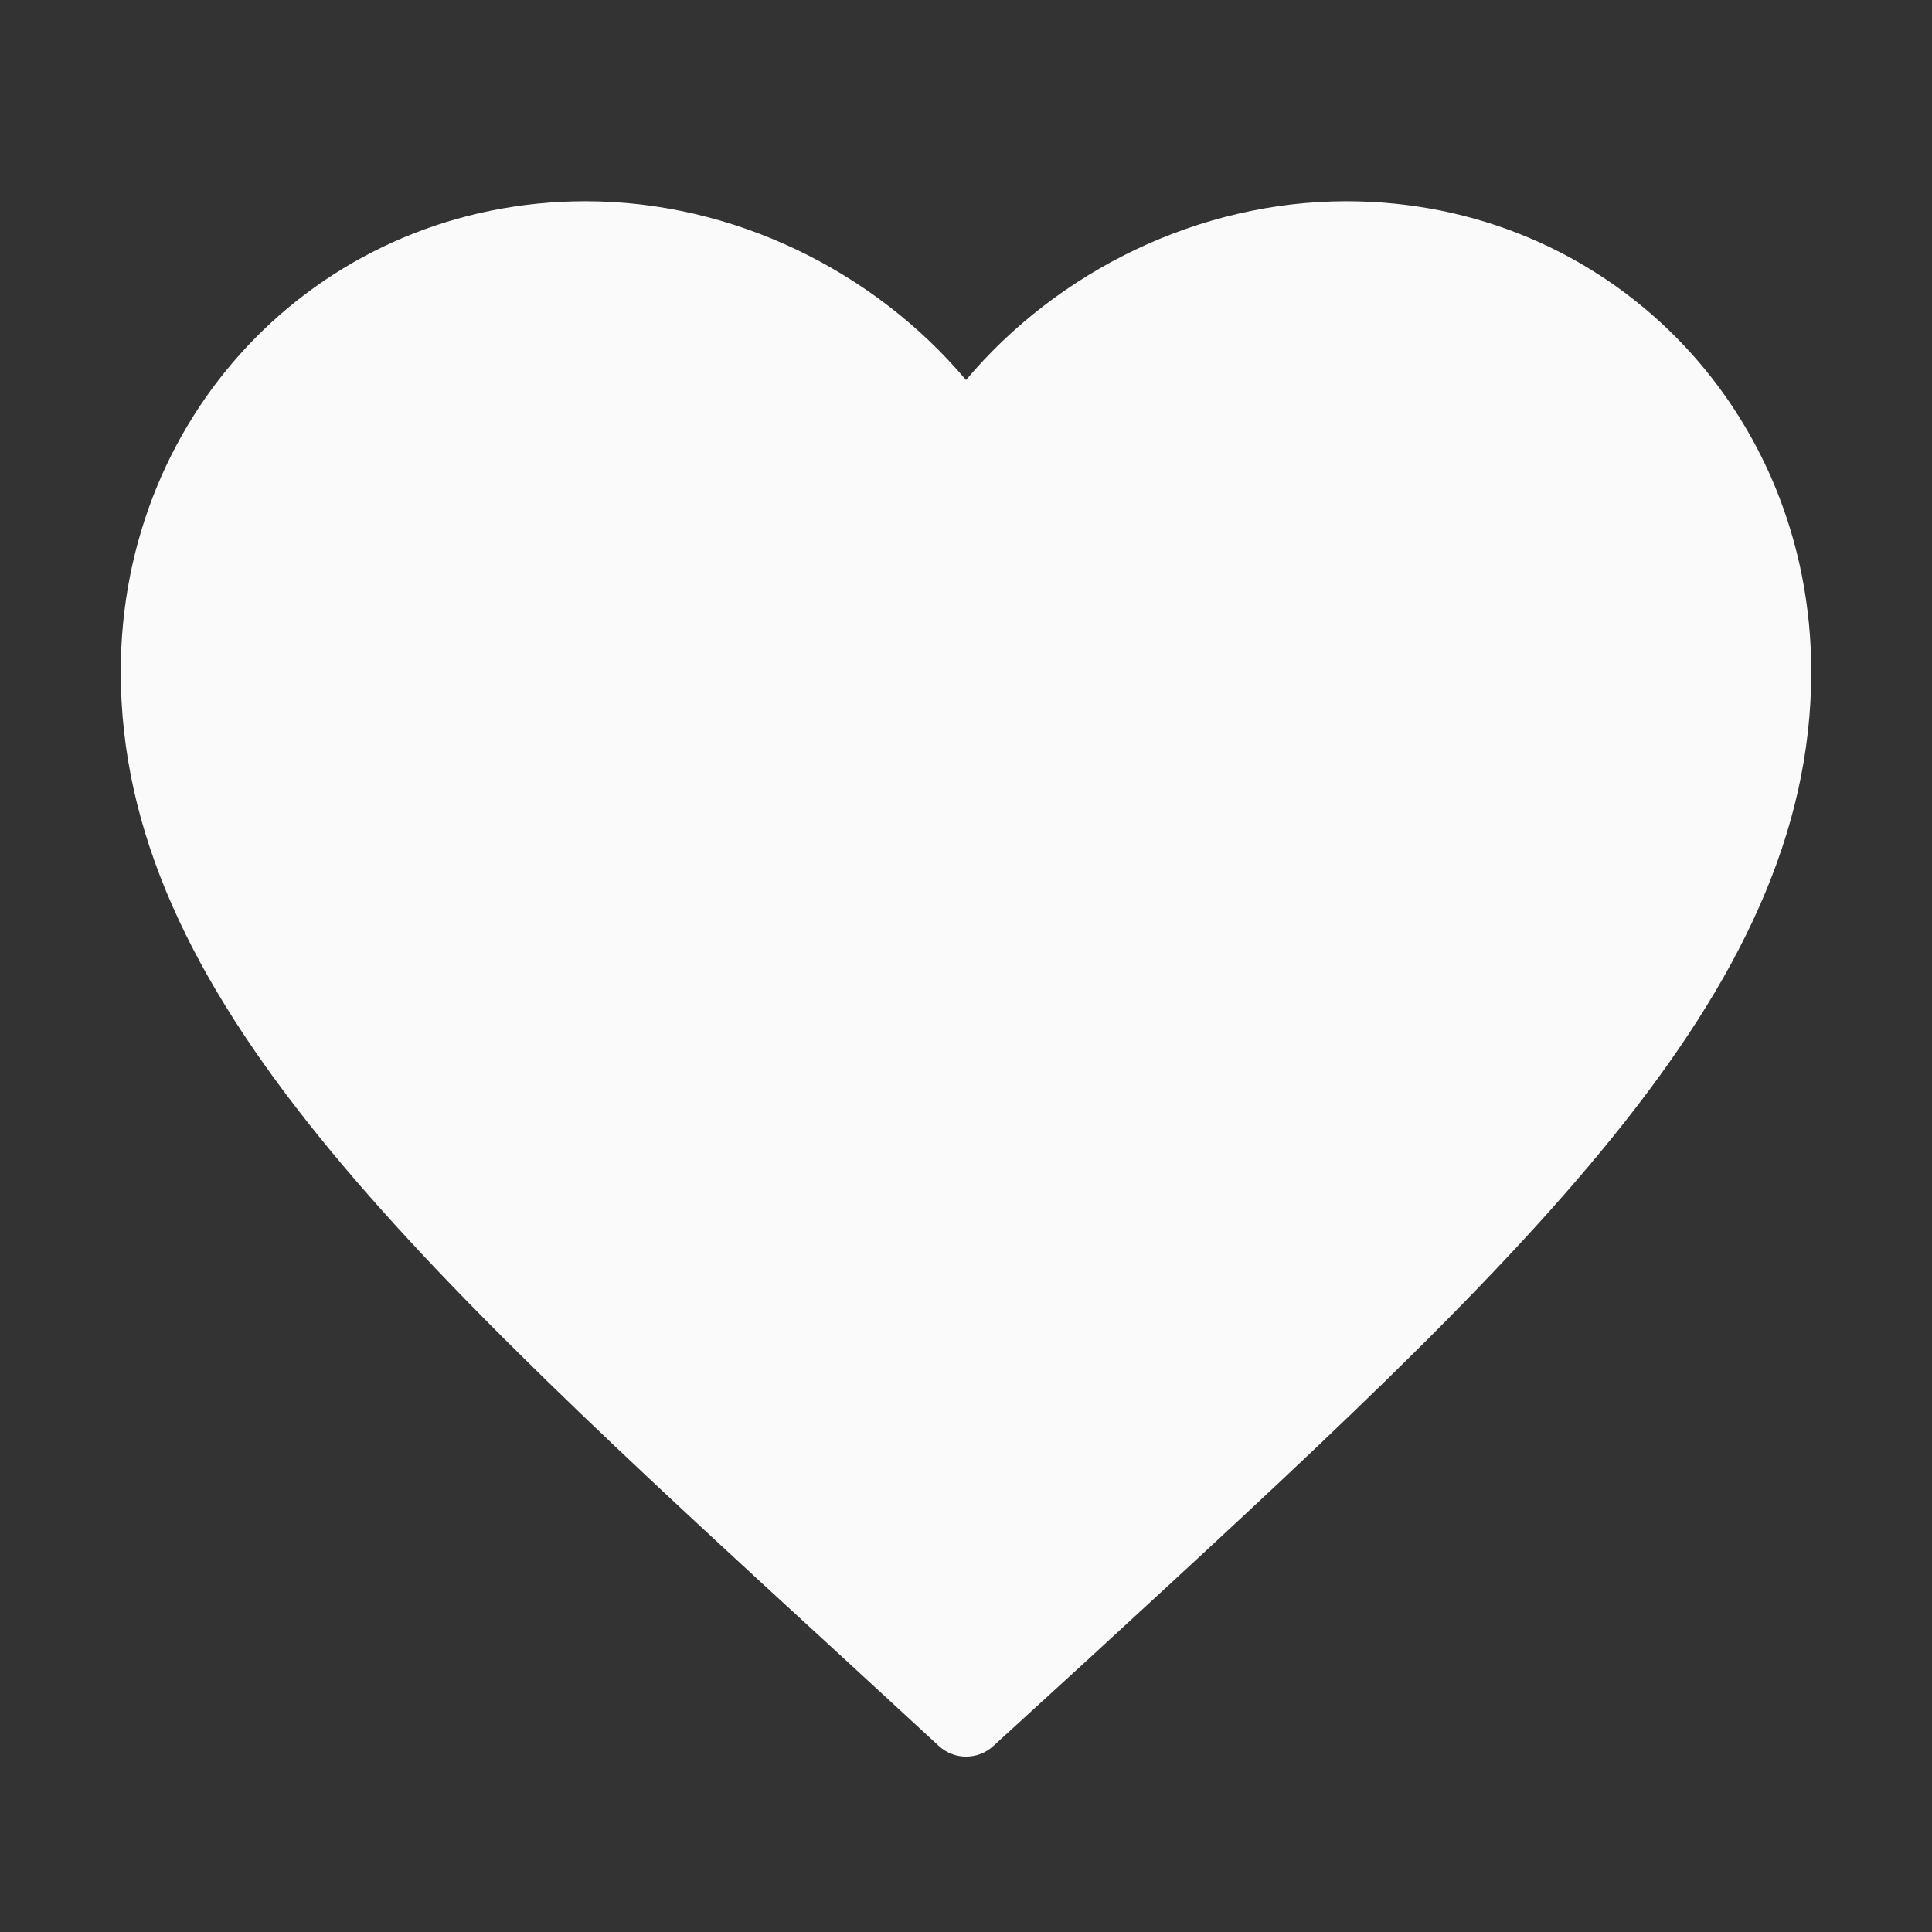 <svg width="48" height="48" viewBox="0 0 48 48" fill="none" xmlns="http://www.w3.org/2000/svg">
<rect x="0" y="0" width="48" height="48" fill="#333333" stroke="none"/>
<path d="M24.677 43.381C24.294 43.731 23.707 43.73 23.325 43.378L20.955 41.194C10.14 31.269 3 24.723 3 16.689C3 10.143 8.082 5 14.55 5C18.204 5 21.711 6.722 24 9.442C26.289 6.722 29.796 5 33.45 5C39.918 5 45 10.143 45 16.689C45 24.723 37.86 31.269 27.045 41.216L24.677 43.381Z" fill="#fafafa"/>
</svg>
